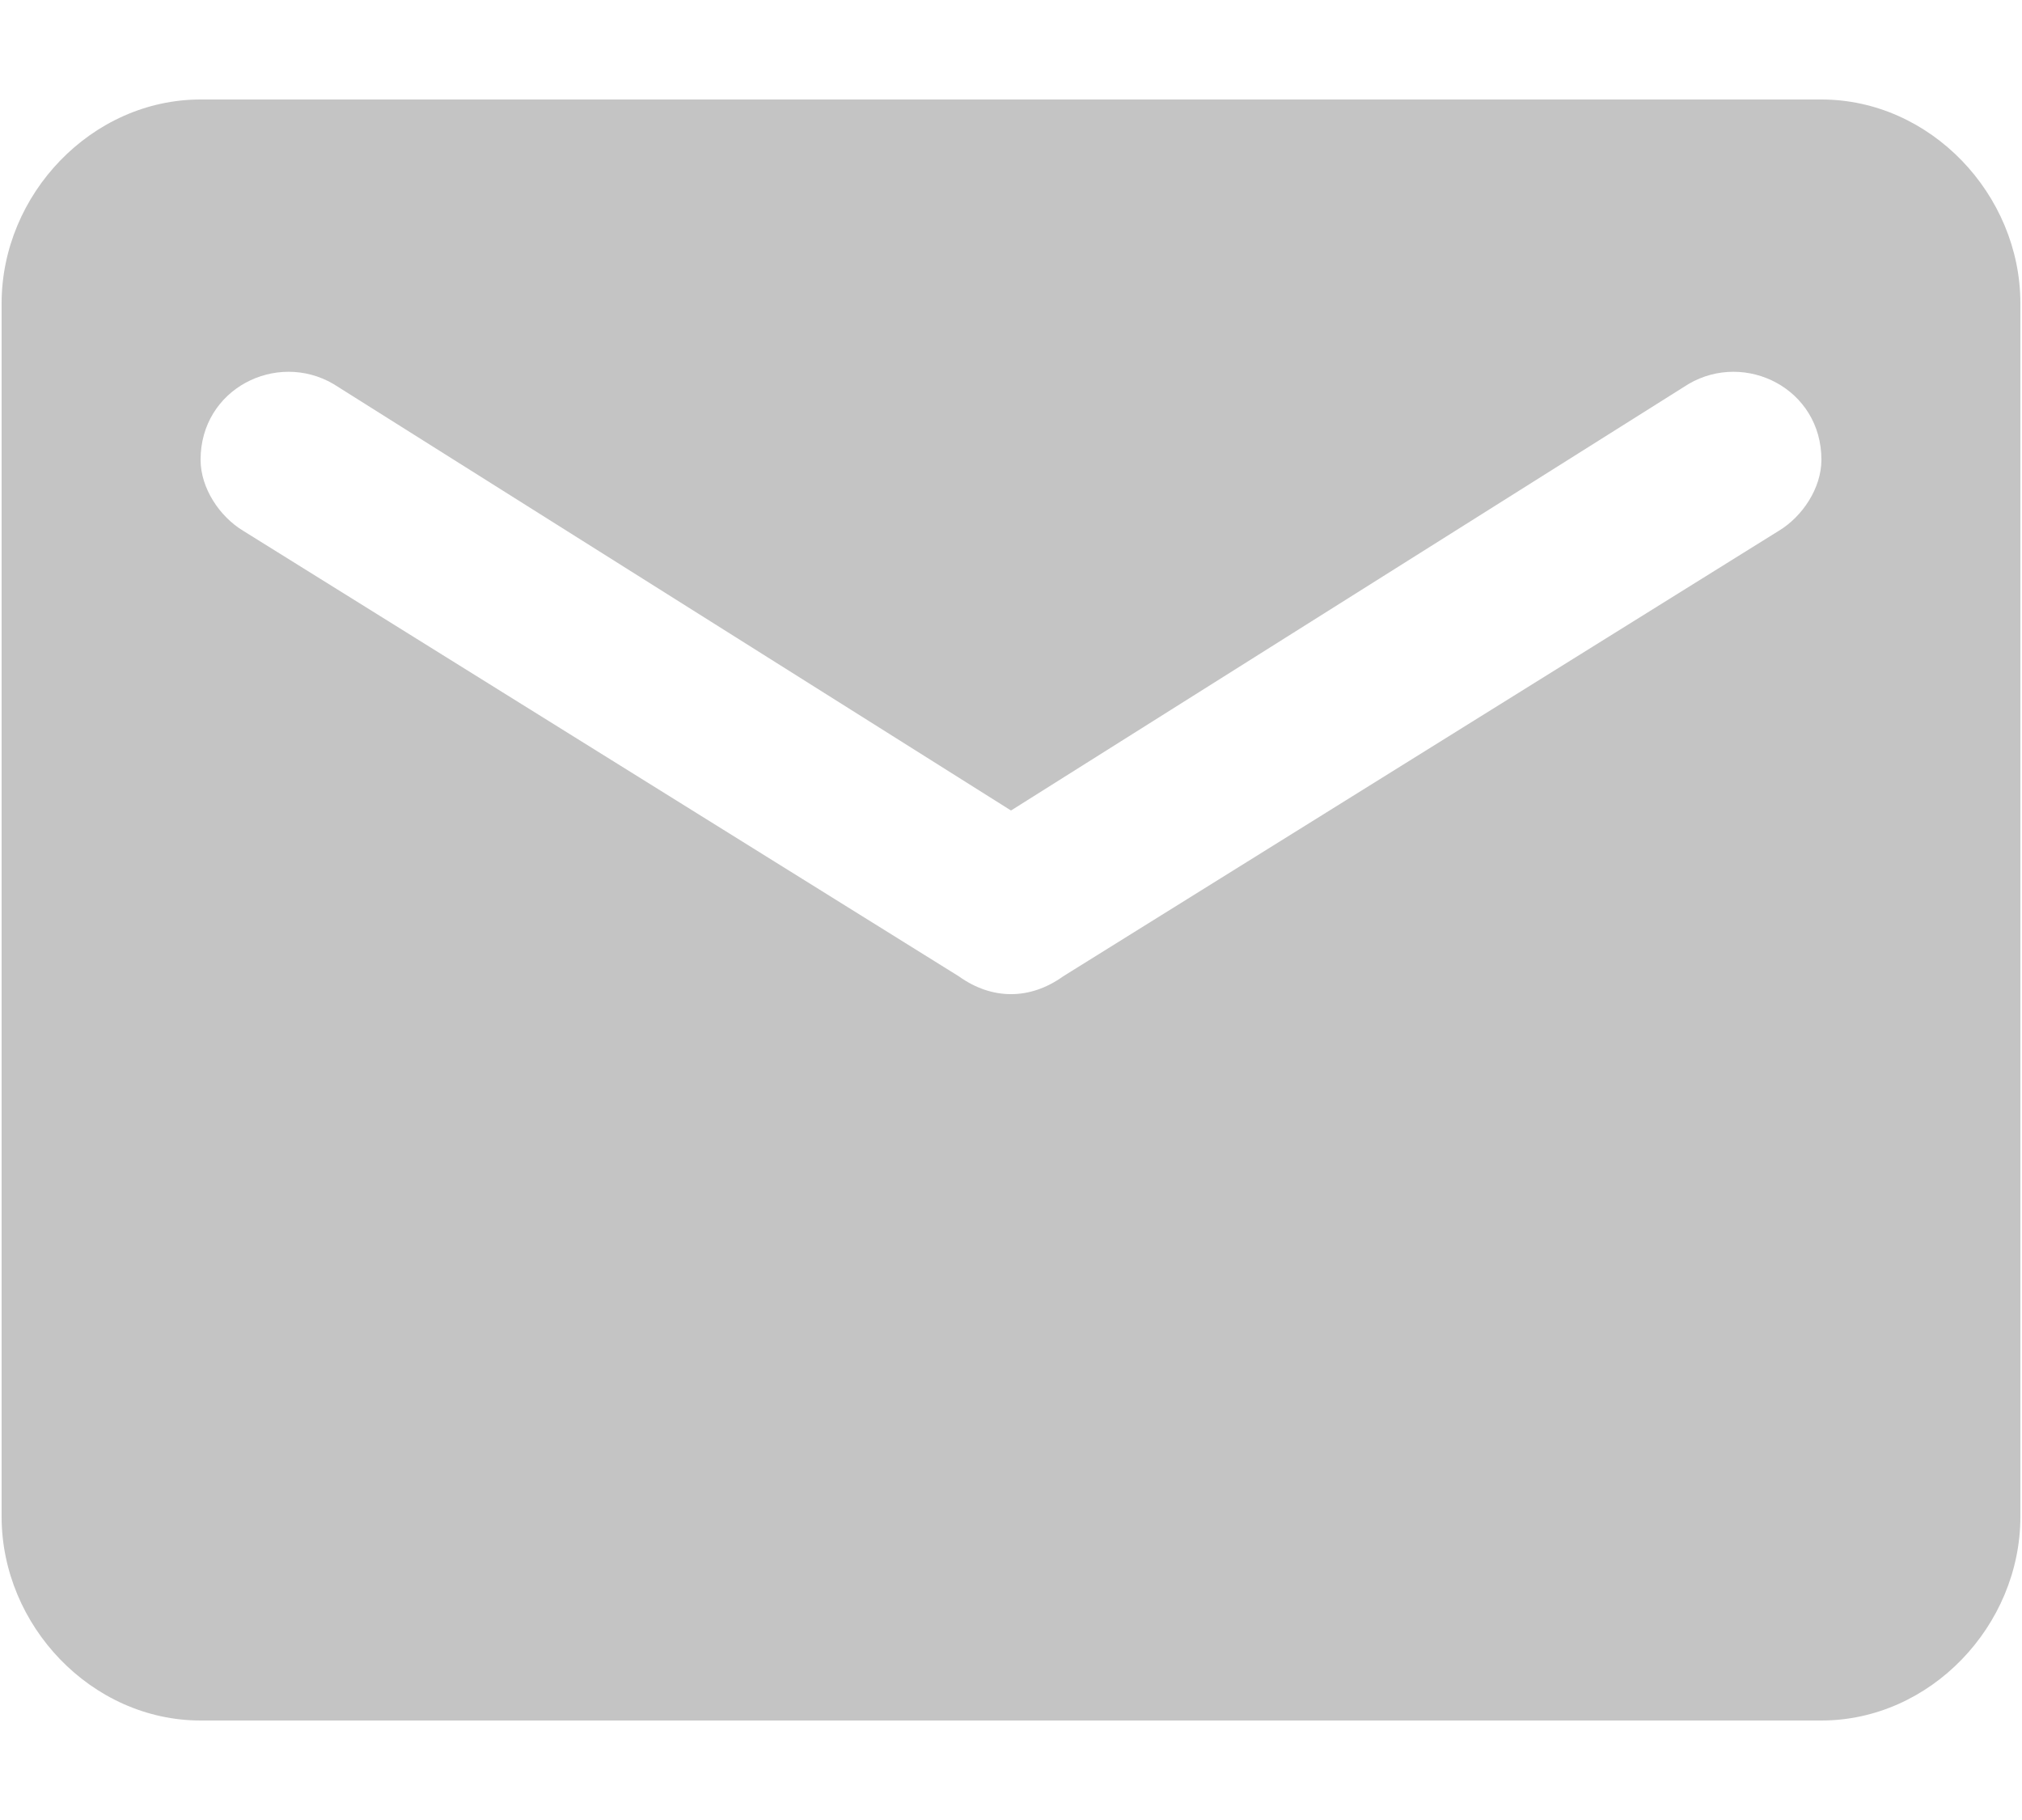 <svg width="20" height="18" viewBox="0 0 20 18" fill="none" xmlns="http://www.w3.org/2000/svg">
<path d="M18.016 0.984H1.984C0.906 0.984 0.016 1.922 0.016 3V15C0.016 16.078 0.906 17.016 1.984 17.016H18.016C19.094 17.016 19.984 16.078 19.984 15V3C19.984 1.922 19.094 0.984 18.016 0.984ZM17.594 5.25L10.516 9.656C10.188 9.891 9.812 9.891 9.484 9.656L2.406 5.25C2.172 5.109 1.984 4.828 1.984 4.547C1.984 3.844 2.734 3.469 3.297 3.797L10 8.016L16.703 3.797C17.266 3.469 18.016 3.844 18.016 4.547C18.016 4.828 17.828 5.109 17.594 5.25Z" fill="#C4C4C4"/>
</svg>
